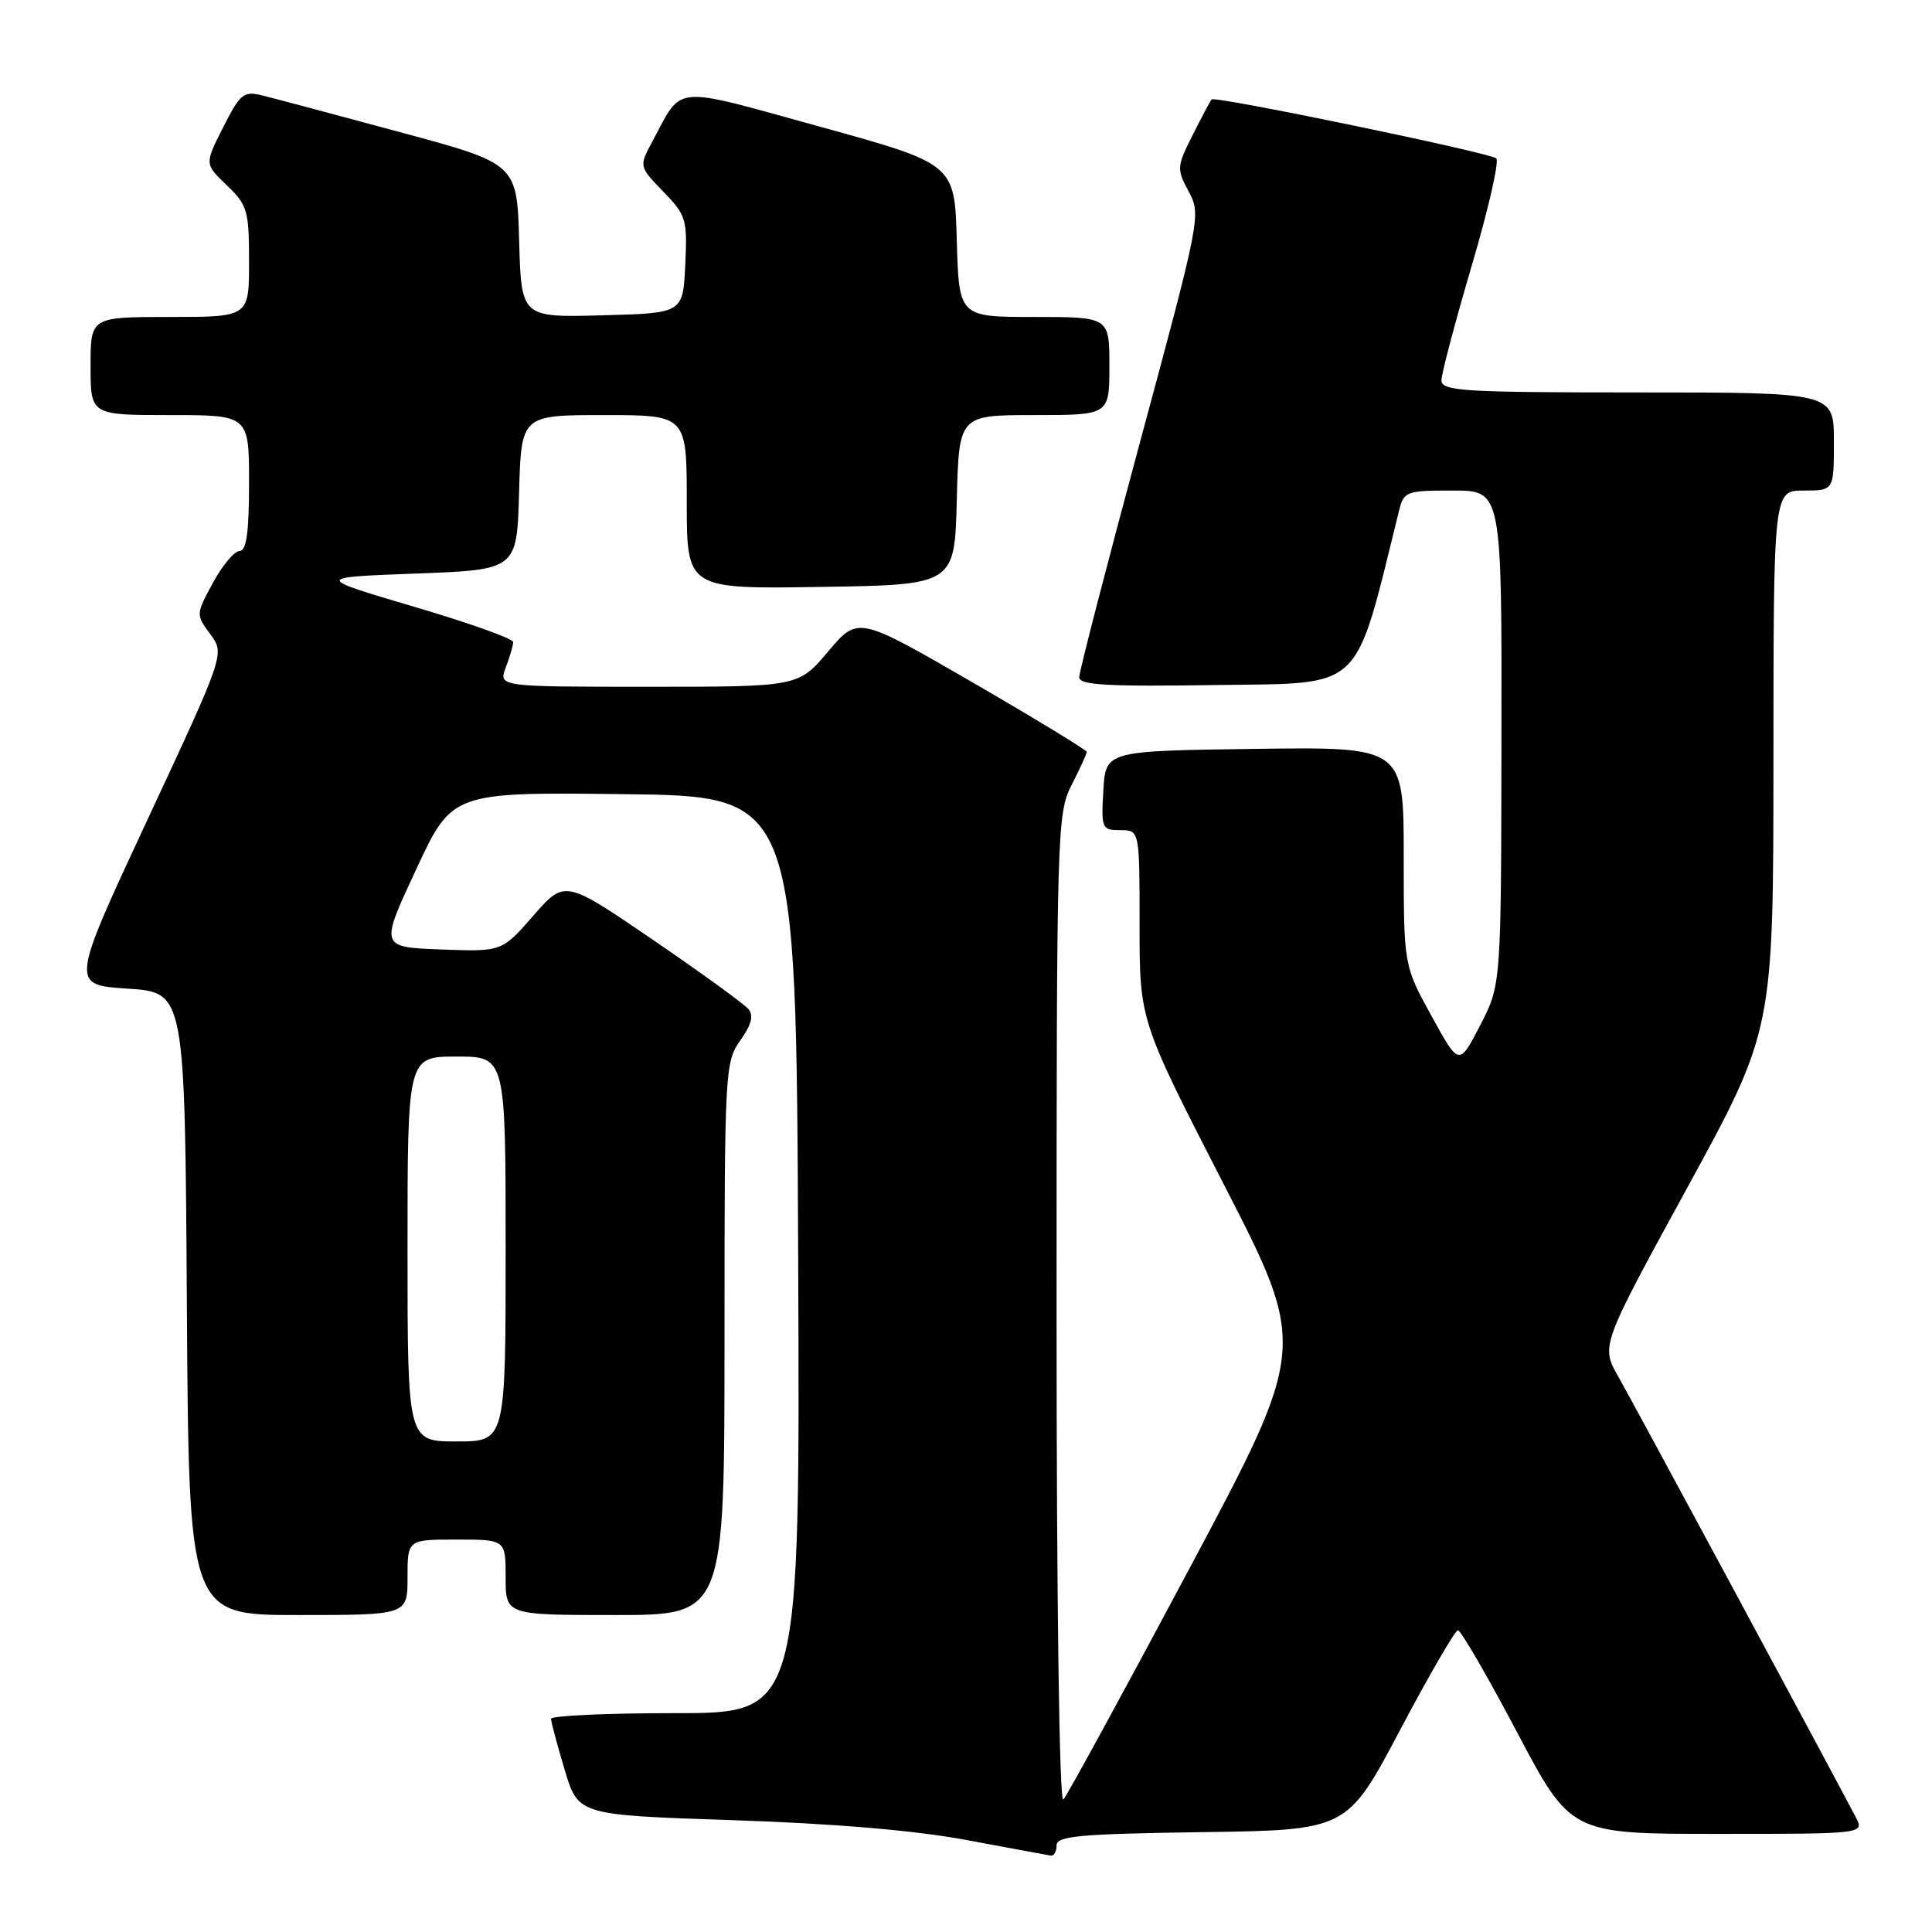 <?xml version="1.0" encoding="UTF-8" standalone="no"?>
<!DOCTYPE svg PUBLIC "-//W3C//DTD SVG 1.1//EN" "http://www.w3.org/Graphics/SVG/1.1/DTD/svg11.dtd" >
<svg xmlns="http://www.w3.org/2000/svg" xmlns:xlink="http://www.w3.org/1999/xlink" version="1.1" viewBox="0 0 256 256">
 <g >
 <path fill="currentColor"
d=" M 140.00 244.52 C 140.00 243.28 143.05 243.00 159.25 242.77 C 178.50 242.50 178.50 242.50 185.50 229.27 C 189.35 221.99 192.81 216.03 193.18 216.02 C 193.56 216.01 197.08 222.07 201.00 229.50 C 208.13 243.00 208.13 243.00 227.60 243.00 C 247.07 243.00 247.07 243.00 245.88 240.75 C 240.97 231.44 216.30 185.68 214.44 182.42 C 212.11 178.34 212.11 178.34 223.55 157.42 C 234.98 136.50 234.98 136.50 234.99 100.75 C 235.00 65.00 235.00 65.00 239.00 65.00 C 243.00 65.00 243.00 65.00 243.00 58.50 C 243.00 52.00 243.00 52.00 217.00 52.00 C 193.85 52.00 191.00 51.82 191.00 50.40 C 191.00 49.52 192.81 42.69 195.01 35.21 C 197.22 27.74 198.68 21.33 198.26 20.98 C 197.36 20.22 160.97 12.68 160.54 13.17 C 160.38 13.35 159.25 15.47 158.04 17.88 C 155.92 22.08 155.90 22.39 157.51 25.38 C 159.16 28.45 159.06 28.95 151.09 58.46 C 146.64 74.94 143.00 89.02 143.00 89.74 C 143.00 90.78 146.73 90.99 161.16 90.77 C 180.92 90.48 179.36 91.96 185.36 67.75 C 186.01 65.10 186.28 65.00 192.52 65.00 C 199.00 65.00 199.00 65.00 198.95 97.75 C 198.91 130.50 198.91 130.50 196.12 135.88 C 193.33 141.27 193.33 141.27 189.67 134.60 C 186.00 127.93 186.00 127.93 186.00 113.44 C 186.00 98.96 186.00 98.96 166.25 99.23 C 146.50 99.50 146.50 99.50 146.20 104.75 C 145.91 109.79 146.00 110.00 148.45 110.00 C 151.00 110.00 151.00 110.00 151.00 122.61 C 151.00 135.21 151.00 135.21 162.12 156.86 C 173.25 178.50 173.25 178.50 157.52 208.00 C 148.87 224.22 141.39 237.93 140.90 238.45 C 140.37 239.01 140.00 212.39 140.00 173.66 C 140.00 109.89 140.06 107.80 142.00 104.00 C 143.10 101.84 144.00 99.88 144.00 99.63 C 144.00 99.39 137.18 95.24 128.85 90.41 C 113.69 81.64 113.69 81.64 109.74 86.32 C 105.79 91.00 105.79 91.00 85.92 91.00 C 66.05 91.00 66.05 91.00 67.02 88.43 C 67.56 87.02 68.00 85.51 68.00 85.07 C 68.00 84.63 62.08 82.52 54.84 80.39 C 41.69 76.50 41.69 76.50 55.09 76.00 C 68.50 75.50 68.50 75.50 68.78 65.25 C 69.07 55.00 69.07 55.00 80.03 55.00 C 91.00 55.00 91.00 55.00 91.00 66.52 C 91.00 78.05 91.00 78.05 108.75 77.77 C 126.50 77.50 126.50 77.50 126.78 66.25 C 127.07 55.00 127.07 55.00 137.03 55.00 C 147.00 55.00 147.00 55.00 147.00 48.50 C 147.00 42.00 147.00 42.00 137.03 42.00 C 127.07 42.00 127.07 42.00 126.78 31.86 C 126.50 21.72 126.50 21.72 108.66 16.79 C 88.79 11.31 90.53 11.16 86.46 18.71 C 84.66 22.05 84.66 22.05 87.88 25.38 C 90.92 28.51 91.09 29.06 90.80 35.10 C 90.50 41.50 90.50 41.50 79.79 41.78 C 69.07 42.07 69.07 42.07 68.79 31.88 C 68.50 21.69 68.50 21.69 53.00 17.51 C 44.47 15.20 36.27 13.02 34.77 12.65 C 32.28 12.03 31.84 12.39 29.58 16.85 C 27.10 21.73 27.10 21.73 30.05 24.55 C 32.79 27.17 33.00 27.90 33.00 34.69 C 33.00 42.00 33.00 42.00 22.50 42.00 C 12.00 42.00 12.00 42.00 12.00 48.50 C 12.00 55.00 12.00 55.00 22.50 55.00 C 33.00 55.00 33.00 55.00 33.00 64.00 C 33.00 70.53 32.66 73.00 31.75 73.01 C 31.06 73.01 29.47 74.91 28.22 77.22 C 25.95 81.39 25.95 81.44 27.86 84.03 C 29.79 86.64 29.79 86.64 19.56 108.57 C 9.34 130.50 9.34 130.50 16.92 131.00 C 24.50 131.50 24.50 131.50 24.76 172.75 C 25.02 214.00 25.02 214.00 39.51 214.00 C 54.00 214.00 54.00 214.00 54.00 209.00 C 54.00 204.00 54.00 204.00 60.50 204.00 C 67.00 204.00 67.00 204.00 67.00 209.00 C 67.00 214.00 67.00 214.00 81.50 214.00 C 96.00 214.00 96.00 214.00 96.00 177.40 C 96.00 141.87 96.06 140.72 98.09 137.87 C 99.56 135.80 99.89 134.57 99.17 133.71 C 98.61 133.03 92.91 128.90 86.50 124.52 C 74.84 116.56 74.84 116.56 70.67 121.33 C 66.50 126.11 66.50 126.11 58.42 125.81 C 50.34 125.50 50.34 125.50 55.13 115.23 C 59.91 104.96 59.91 104.96 82.71 105.23 C 105.50 105.50 105.50 105.50 105.76 166.25 C 106.02 227.00 106.02 227.00 89.51 227.00 C 80.43 227.00 73.01 227.34 73.01 227.75 C 73.02 228.16 73.83 231.20 74.82 234.50 C 76.61 240.50 76.61 240.50 97.06 241.18 C 110.36 241.62 121.17 242.53 128.00 243.80 C 133.78 244.88 138.84 245.81 139.25 245.88 C 139.66 245.94 140.00 245.33 140.00 244.52 Z  M 54.00 165.50 C 54.00 140.00 54.00 140.00 60.50 140.00 C 67.00 140.00 67.00 140.00 67.00 165.50 C 67.00 191.00 67.00 191.00 60.50 191.00 C 54.00 191.00 54.00 191.00 54.00 165.50 Z "/>
</g>
</svg>